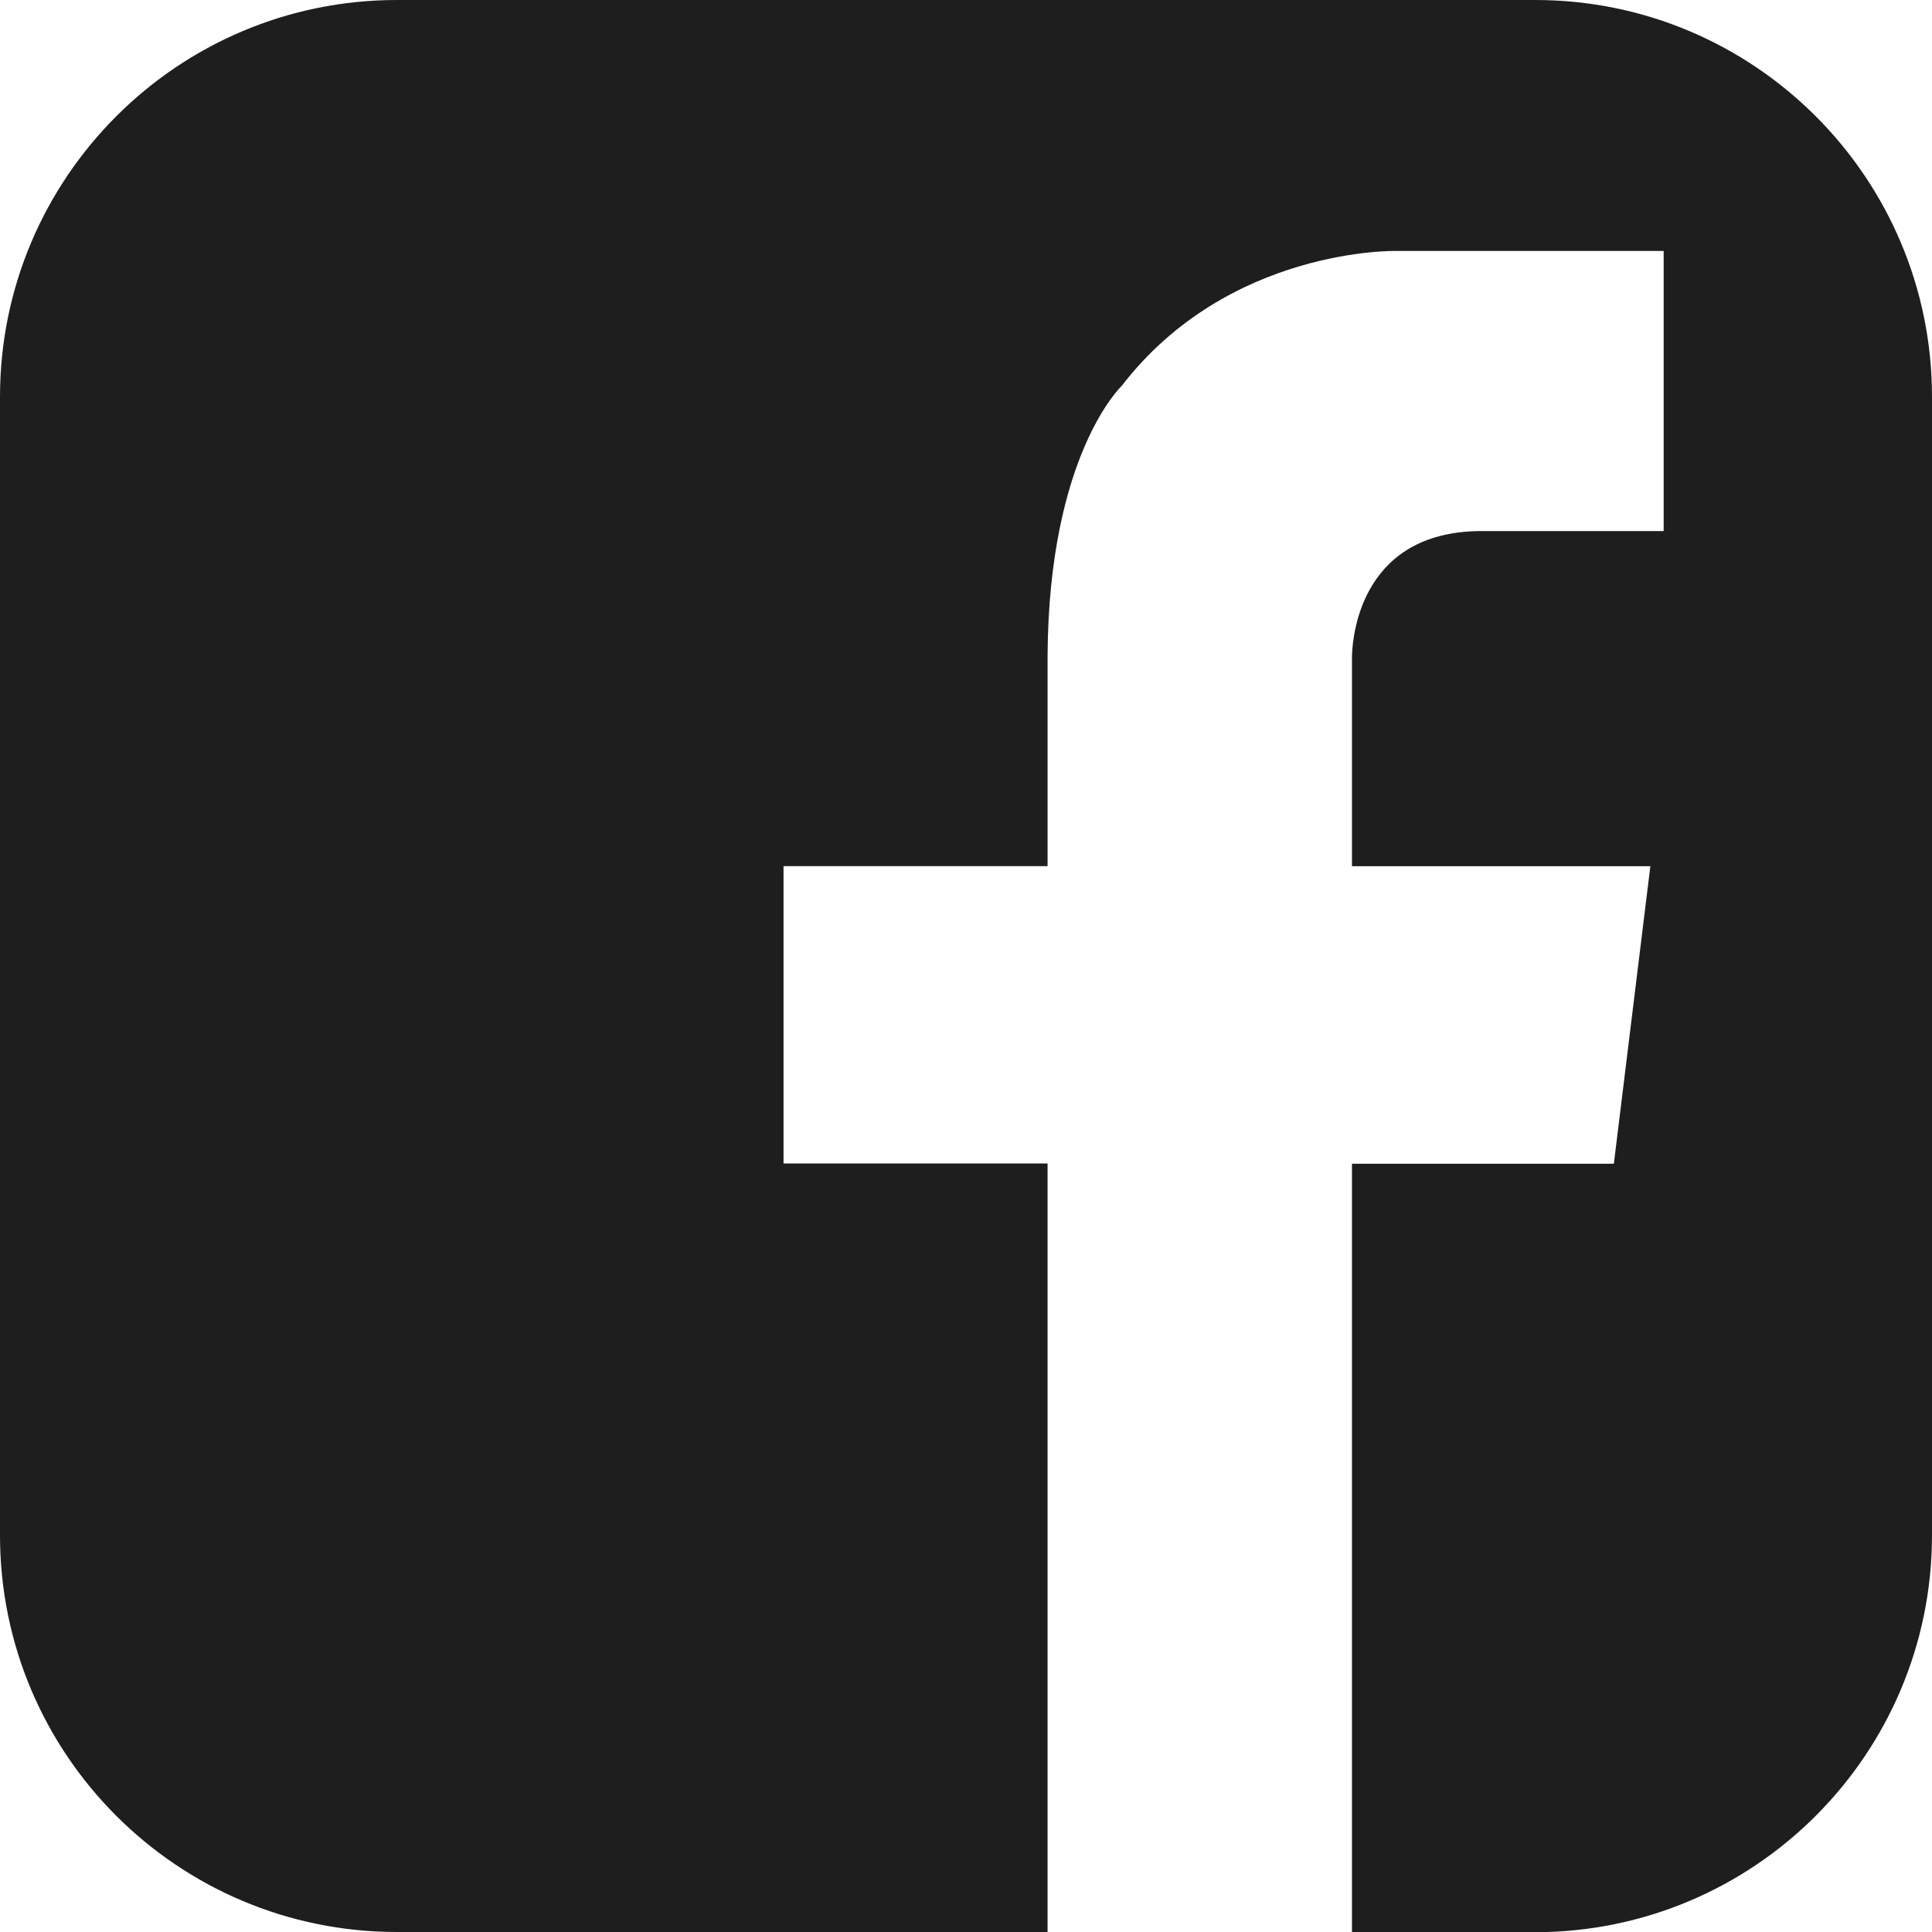 <?xml version="1.0" encoding="utf-8"?>
<!-- Generator: Adobe Illustrator 20.0.0, SVG Export Plug-In . SVG Version: 6.00 Build 0)  -->
<svg version="1.1" id="Layer_1" xmlns="http://www.w3.org/2000/svg" xmlns:xlink="http://www.w3.org/1999/xlink" x="0px" y="0px"
	 viewBox="0 0 900 900" style="enable-background:new 0 0 900 900;" xml:space="preserve">
<style type="text/css">
	.st0{fill:#1E1E1E;}
</style>
<g>
	<path class="st0" d="M715.2,0H184.9C82.8,0,0,82.8,0,184.9v530.3C0,817.3,82.8,900,184.9,900H488V542H365V403.5h123v-97.9h0
		c0.5-93.8,34.5-125.8,34.5-125.8c49.9-64.8,128.1-62.9,128.1-62.9h21.3H775v130.5h-83c-57-1-61.9,47.2-62.2,58.2h0v97.9h139
		l-17,138.6h-122v358h85.3C817.2,900,900,817.3,900,715.1V184.9C900,82.8,817.2,0,715.2,0z"/>
</g>
</svg>
